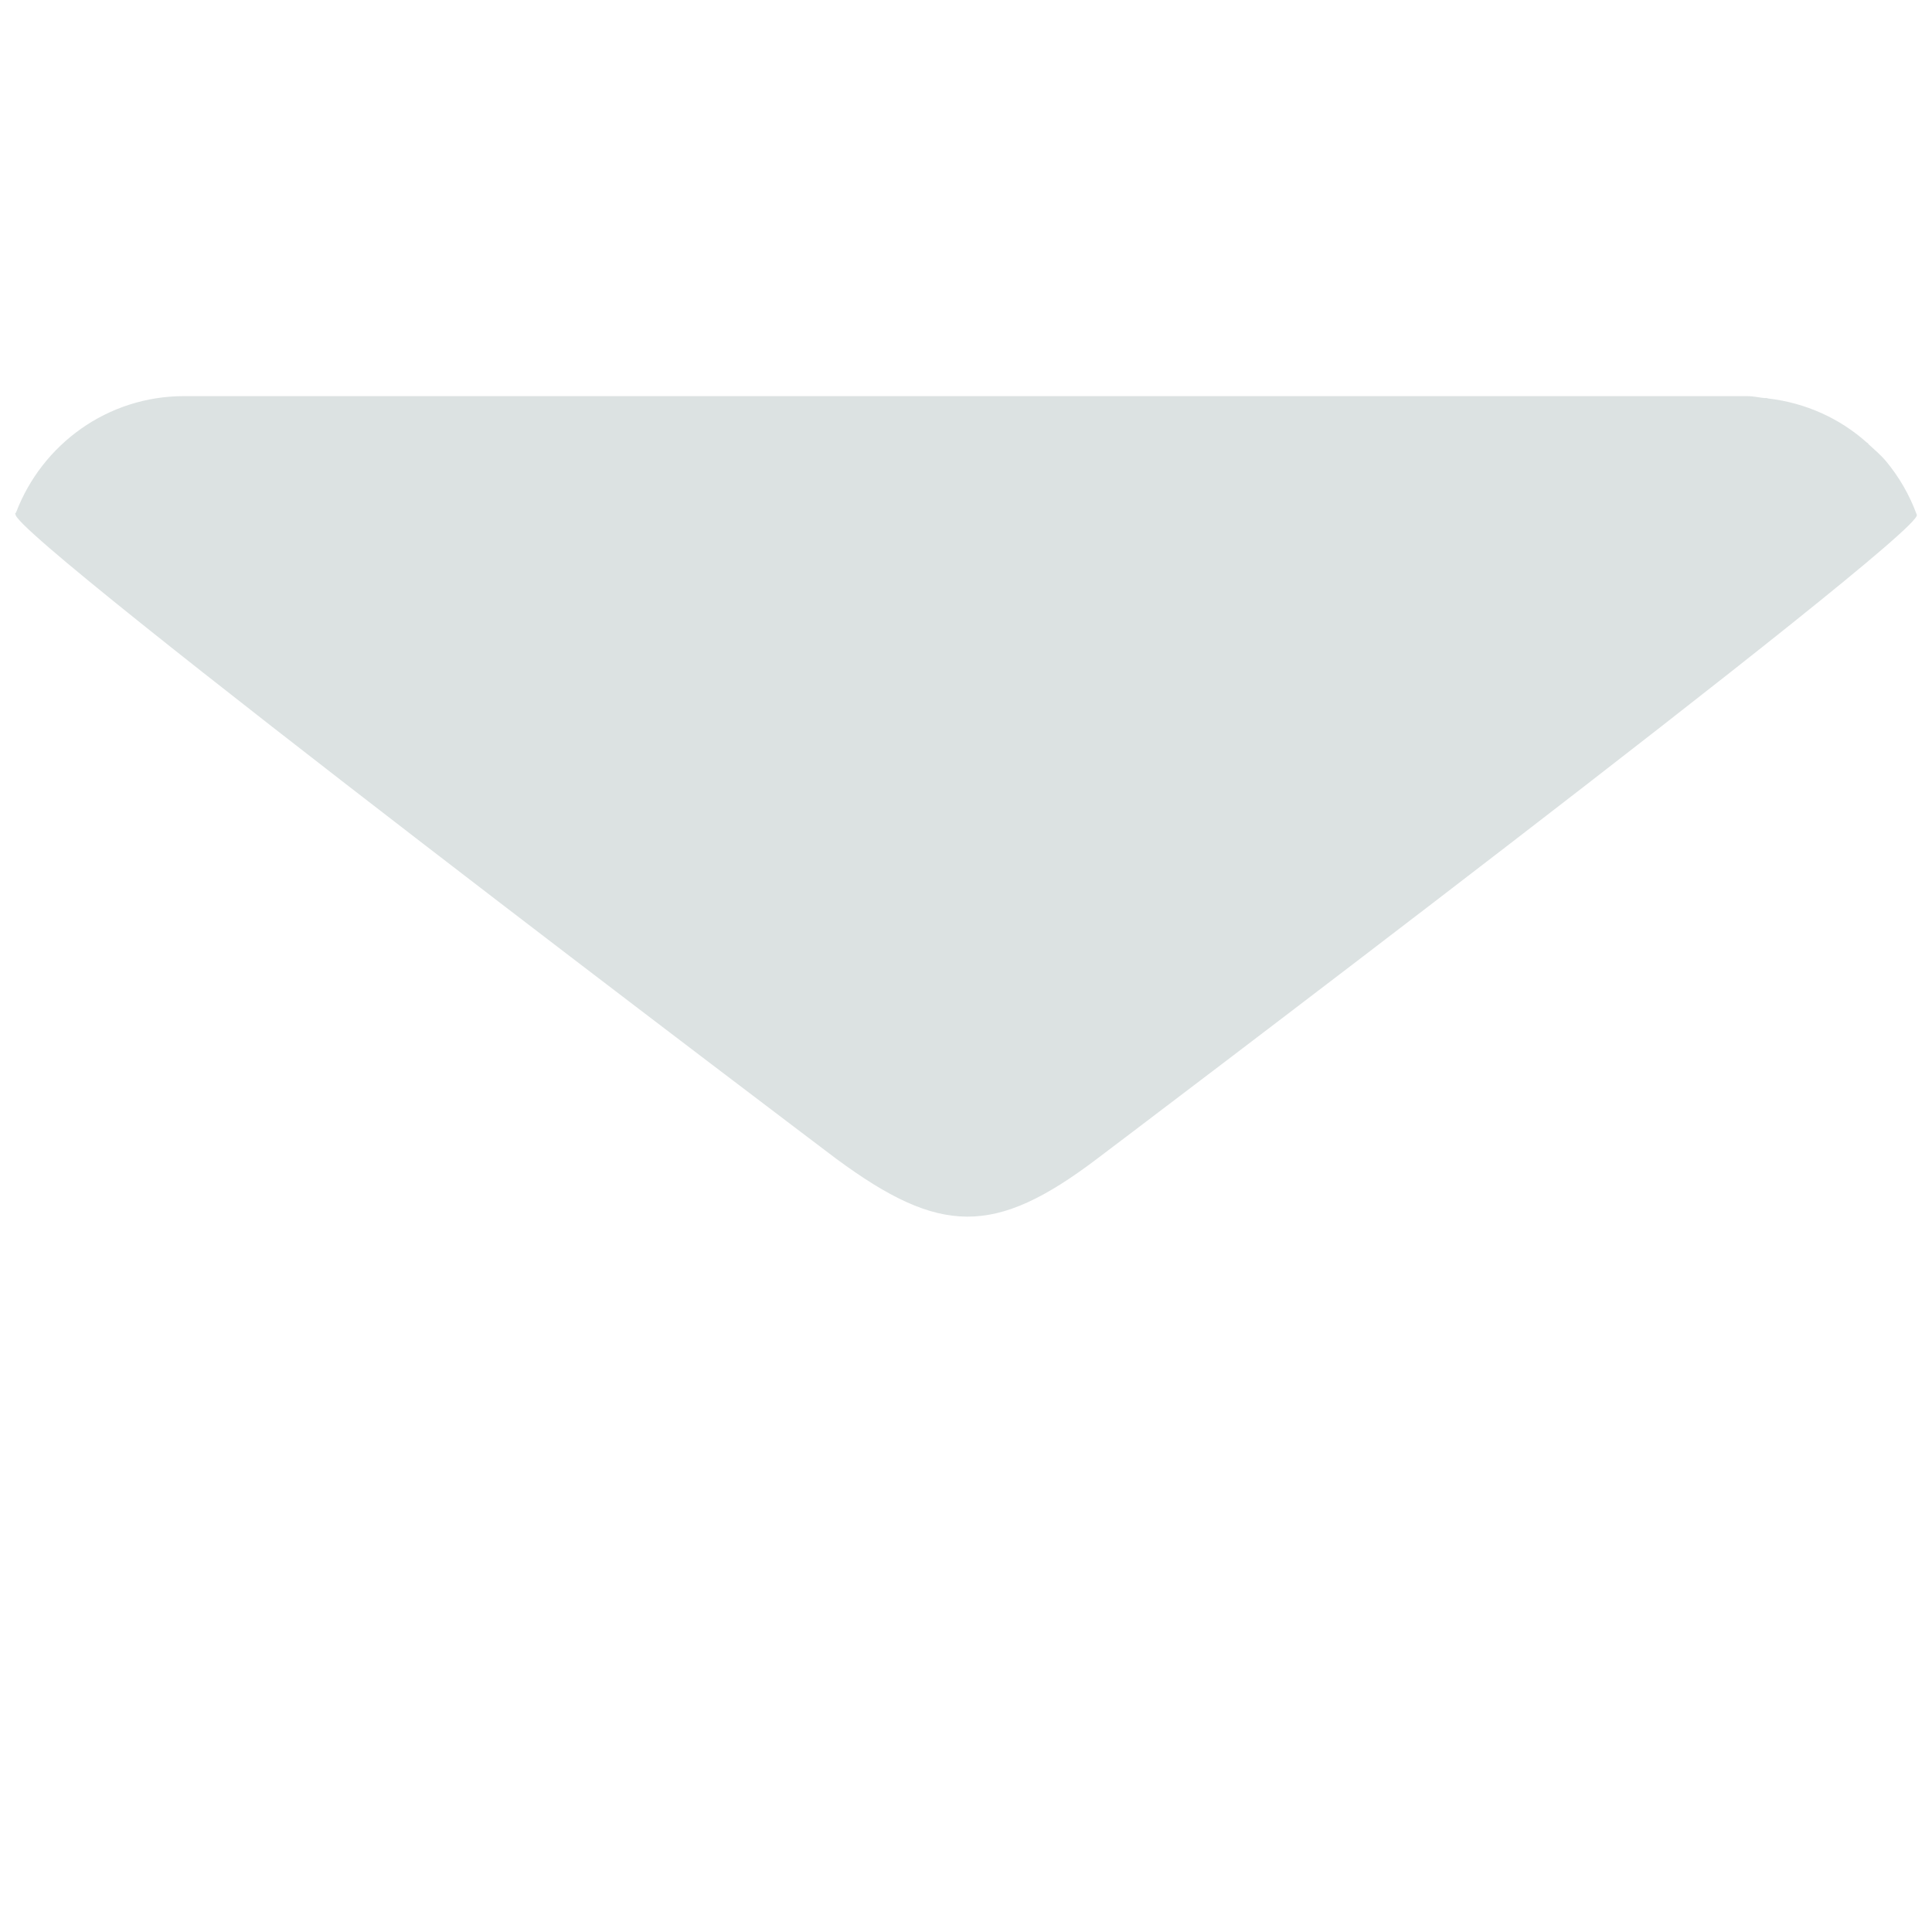 <?xml version="1.0" encoding="iso-8859-1"?>
<!-- Generator: Adobe Illustrator 18.1.1, SVG Export Plug-In . SVG Version: 6.00 Build 0)  -->
<!DOCTYPE svg PUBLIC "-//W3C//DTD SVG 1.1//EN" "http://www.w3.org/Graphics/SVG/1.1/DTD/svg11.dtd">
<svg version="1.1" xmlns="http://www.w3.org/2000/svg" xmlns:xlink="http://www.w3.org/1999/xlink" x="0px" y="0px"
	 viewBox="0 0 512 512" enable-background="new 0 0 512 512" xml:space="preserve">
<g id="Layer_5">
	<path fill="#DCE2E2" d="M4.118,136.254C2.207,141.419,221.63,307.099,221.63,307.099c27.47,20.271,41.918,20.591,69.083,0
		c0,0,219.103-165.546,217.258-170.64l0.045-0.037c-0.022-0.045-0.059-0.074-0.089-0.115c-1.874-5.112-4.596-9.82-7.994-13.939
		c-1.45-1.759-3.198-3.231-4.878-4.763l0.082-0.063c-0.134-0.119-0.312-0.175-0.446-0.294c-7.124-6.354-16.107-10.47-26.086-11.645
		c-0.156-0.019-0.283-0.1-0.439-0.119h-0.602c-1.517-0.145-2.96-0.509-4.514-0.509H48.81c-20.398,0-37.68,12.828-44.543,30.809
		c-0.082,0.134-0.208,0.231-0.283,0.368L4.118,136.254z"/>
</g>
<g id="Layer_1">
</g>
</svg>
